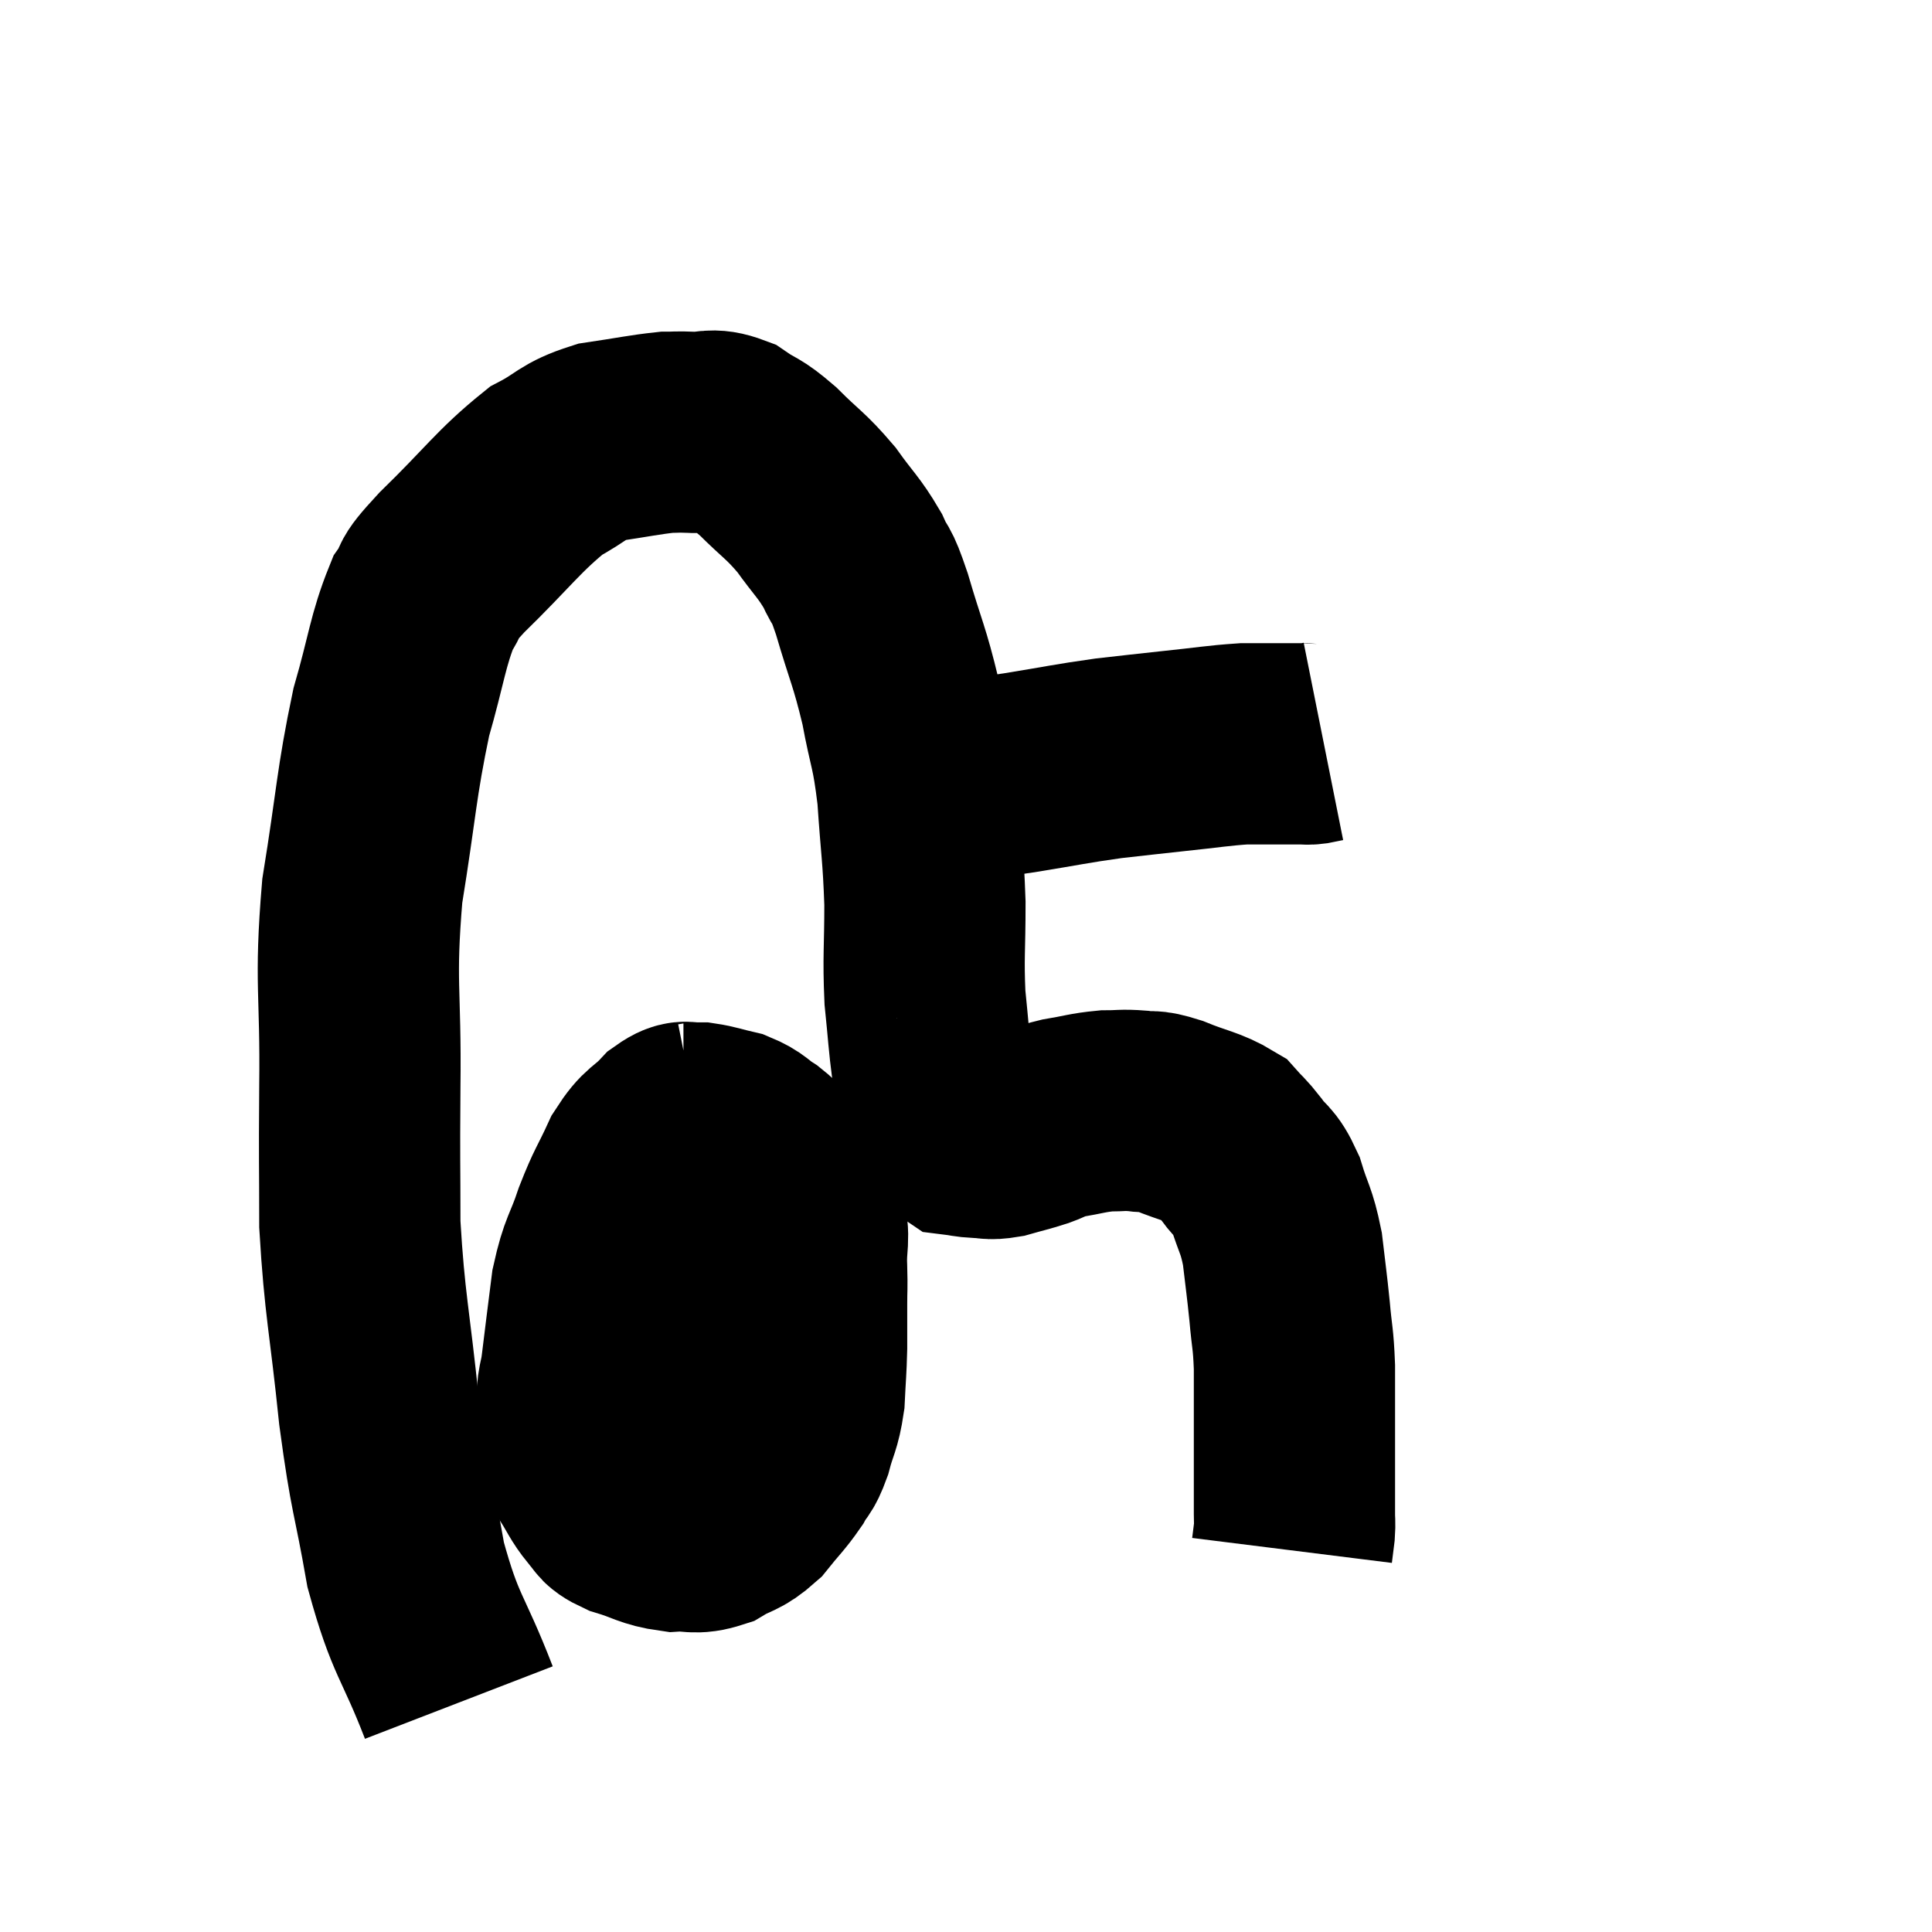 <svg width="48" height="48" viewBox="0 0 48 48" xmlns="http://www.w3.org/2000/svg"><path d="M 11.4 42.3 C 10.74 40.59, 10.575 40.68, 10.08 38.88 C 9.75 36.99, 9.705 37.215, 9.42 35.1 C 9.18 32.76, 9.06 32.445, 8.94 30.42 C 8.94 28.71, 8.925 29.07, 8.94 27 C 8.97 24.57, 8.805 24.465, 9 22.14 C 9.36 19.92, 9.345 19.485, 9.72 17.7 C 10.11 16.35, 10.125 15.93, 10.5 15 C 10.86 14.49, 10.455 14.805, 11.22 13.98 C 12.39 12.84, 12.63 12.45, 13.56 11.7 C 14.25 11.34, 14.19 11.22, 14.94 10.98 C 15.75 10.86, 16.005 10.8, 16.56 10.74 C 16.86 10.74, 16.77 10.725, 17.16 10.74 C 17.64 10.77, 17.64 10.62, 18.12 10.8 C 18.6 11.13, 18.54 10.995, 19.08 11.46 C 19.68 12.06, 19.755 12.045, 20.28 12.66 C 20.73 13.29, 20.835 13.335, 21.18 13.92 C 21.42 14.46, 21.36 14.115, 21.66 15 C 22.02 16.23, 22.095 16.275, 22.38 17.46 C 22.59 18.6, 22.65 18.495, 22.8 19.74 C 22.89 21.09, 22.935 21.18, 22.98 22.44 C 22.98 23.61, 22.935 23.76, 22.98 24.78 C 23.07 25.65, 23.07 25.83, 23.16 26.52 C 23.25 27.03, 23.28 27.255, 23.34 27.54 C 23.37 27.6, 23.28 27.495, 23.4 27.66 C 23.61 27.93, 23.595 28.05, 23.82 28.2 C 24.06 28.23, 24.03 28.245, 24.3 28.26 C 24.6 28.26, 24.54 28.32, 24.9 28.26 C 25.32 28.14, 25.365 28.14, 25.74 28.02 C 26.07 27.9, 25.965 27.885, 26.4 27.78 C 26.94 27.69, 27.015 27.645, 27.48 27.6 C 27.87 27.6, 27.87 27.57, 28.26 27.6 C 28.65 27.66, 28.515 27.555, 29.04 27.72 C 29.7 27.99, 29.91 27.99, 30.36 28.26 C 30.6 28.53, 30.57 28.455, 30.84 28.8 C 31.14 29.22, 31.185 29.085, 31.44 29.64 C 31.65 30.33, 31.71 30.285, 31.86 31.02 C 31.95 31.8, 31.965 31.845, 32.04 32.58 C 32.1 33.27, 32.13 33.21, 32.16 33.96 C 32.16 34.77, 32.16 34.935, 32.16 35.58 C 32.16 36.06, 32.16 36.03, 32.16 36.54 C 32.16 37.08, 32.16 37.245, 32.16 37.62 C 32.16 37.83, 32.175 37.815, 32.16 38.04 C 32.13 38.28, 32.115 38.4, 32.1 38.52 C 32.1 38.52, 32.1 38.52, 32.1 38.52 C 32.1 38.52, 32.1 38.52, 32.1 38.52 C 32.1 38.52, 32.1 38.52, 32.1 38.52 C 32.1 38.52, 32.1 38.52, 32.1 38.52 L 32.1 38.52" fill="none" stroke="black" stroke-width="5"></path><path d="M 22.32 19.44 C 22.65 19.41, 22.71 19.395, 22.98 19.38 C 23.19 19.38, 23.175 19.38, 23.4 19.38 C 23.64 19.38, 23.4 19.425, 23.88 19.38 C 24.6 19.29, 24.405 19.335, 25.32 19.2 C 26.43 19.02, 26.58 18.975, 27.54 18.84 C 28.35 18.75, 28.32 18.75, 29.16 18.66 C 30.03 18.57, 30.24 18.525, 30.9 18.48 C 31.35 18.48, 31.425 18.48, 31.8 18.48 C 32.1 18.48, 32.205 18.48, 32.4 18.48 C 32.49 18.48, 32.46 18.495, 32.58 18.48 L 32.88 18.42" fill="none" stroke="black" stroke-width="5"></path><path d="M 17.34 27.9 C 17.04 27.96, 17.1 27.765, 16.74 28.02 C 16.32 28.47, 16.275 28.335, 15.9 28.92 C 15.57 29.64, 15.54 29.595, 15.24 30.36 C 14.97 31.17, 14.895 31.095, 14.7 31.98 C 14.58 32.94, 14.55 33.15, 14.46 33.9 C 14.4 34.44, 14.325 34.35, 14.34 34.98 C 14.43 35.7, 14.34 35.85, 14.52 36.42 C 14.79 36.84, 14.805 36.945, 15.06 37.26 C 15.3 37.47, 15.12 37.485, 15.54 37.68 C 16.14 37.86, 16.2 37.965, 16.74 38.04 C 17.22 38.01, 17.235 38.13, 17.7 37.98 C 18.15 37.71, 18.195 37.8, 18.6 37.44 C 18.96 36.99, 19.05 36.93, 19.32 36.54 C 19.5 36.21, 19.515 36.33, 19.68 35.88 C 19.83 35.31, 19.89 35.34, 19.98 34.74 C 20.01 34.11, 20.025 34.065, 20.04 33.48 C 20.04 32.94, 20.04 32.895, 20.04 32.4 C 20.04 31.95, 20.055 32.055, 20.04 31.5 C 20.01 30.84, 20.145 30.795, 19.98 30.18 C 19.68 29.61, 19.665 29.46, 19.38 29.04 C 19.11 28.77, 19.14 28.74, 18.84 28.5 C 18.51 28.29, 18.54 28.23, 18.18 28.08 C 17.79 27.99, 17.7 27.945, 17.4 27.9 C 17.19 27.9, 17.085 27.9, 16.98 27.9 L 16.98 27.9" fill="none" stroke="black" stroke-width="5"></path><path d="M 15.06 33.84 C 15.36 33.84, 15.24 33.84, 15.66 33.84 C 16.2 33.84, 16.275 33.855, 16.74 33.84 C 17.13 33.81, 17.13 33.81, 17.52 33.78 C 17.91 33.75, 17.955 33.75, 18.3 33.72 C 18.6 33.69, 18.675 33.675, 18.9 33.66 C 19.05 33.66, 19.08 33.66, 19.2 33.66 C 19.29 33.66, 19.335 33.66, 19.38 33.66 C 19.38 33.66, 19.35 33.66, 19.38 33.66 C 19.44 33.66, 19.47 33.66, 19.5 33.66 C 19.5 33.66, 19.5 33.66, 19.5 33.66 L 19.5 33.66" fill="none" stroke="black" stroke-width="5"></path></svg>